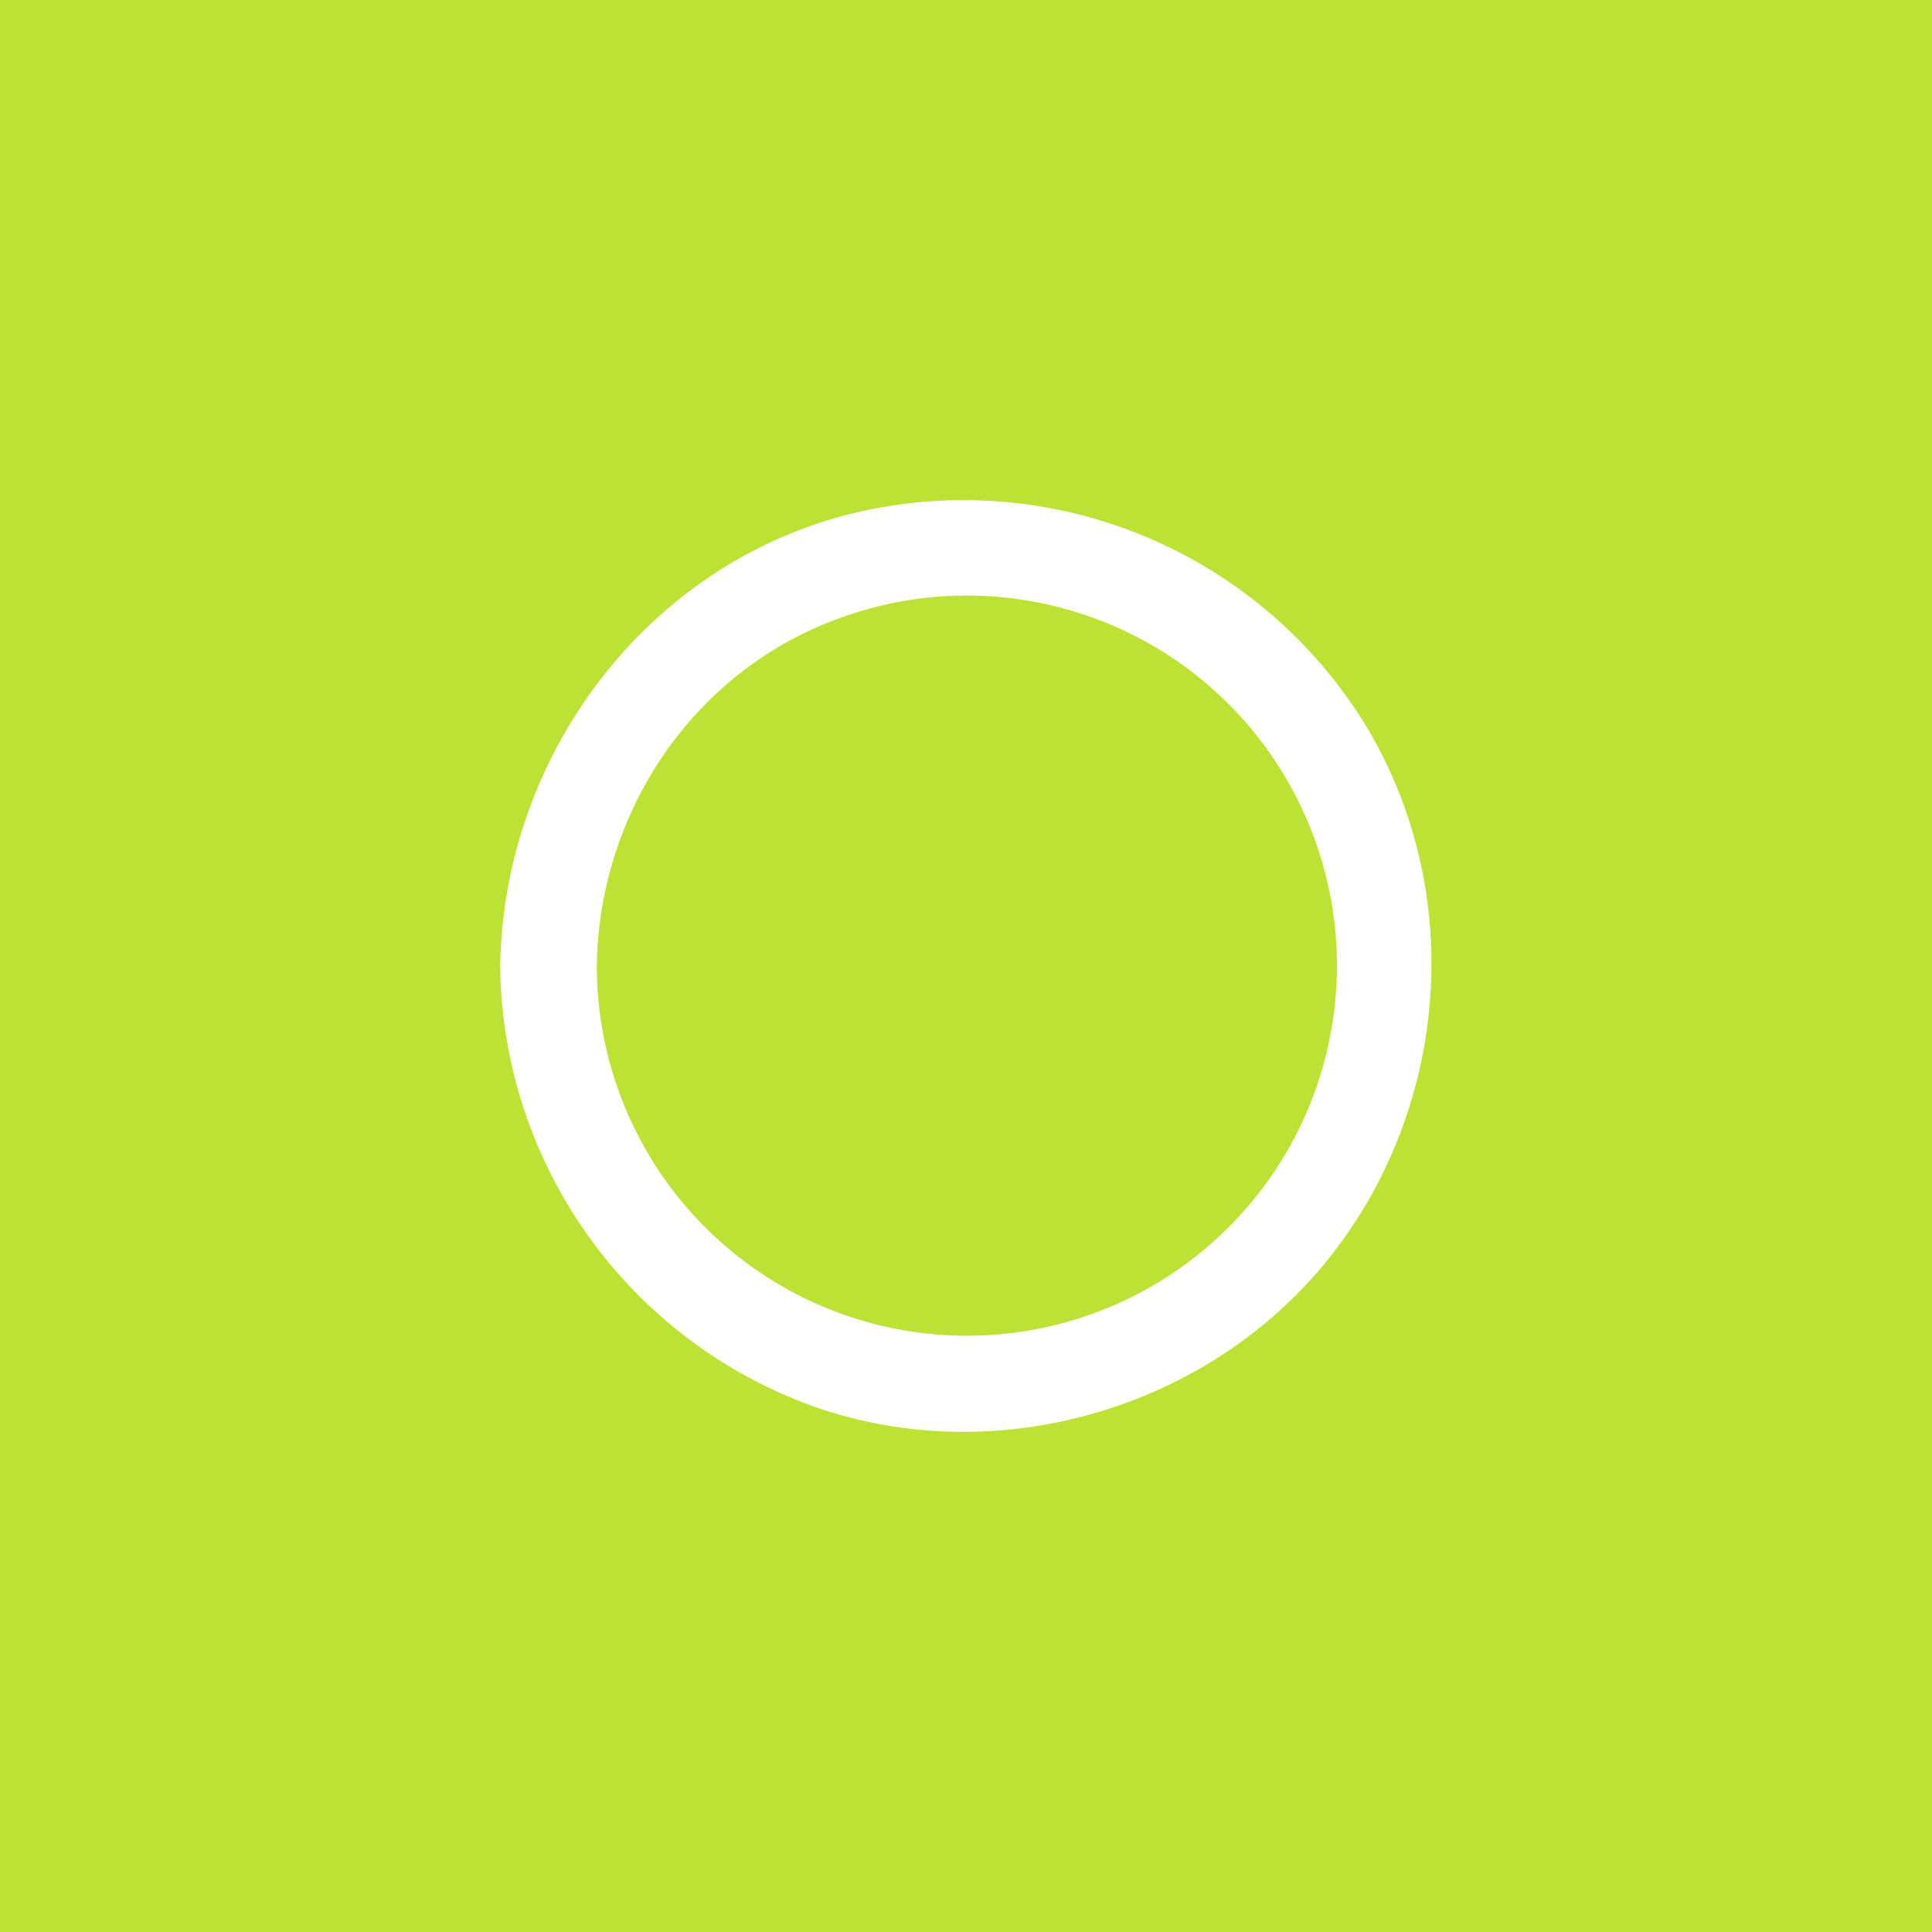 <svg id="Capa_1" data-name="Capa 1" xmlns="http://www.w3.org/2000/svg" xmlns:xlink="http://www.w3.org/1999/xlink" viewBox="0 0 200 200"><rect x="0" y="0" width="200" height="200" fill="#333333" stroke="none"/><defs><style>.cls-1{fill:none;}.cls-2{clip-path:url(#clip-path);}.cls-3{fill:#bce235;}.cls-4{clip-path:url(#clip-path-2);}.cls-5{clip-path:url(#clip-path-3);}.cls-6{clip-path:url(#clip-path-4);}.cls-7{fill:#fff;}</style><clipPath id="clip-path"><circle class="cls-1" cx="-346" cy="100" r="160.96"/></clipPath><clipPath id="clip-path-2"><circle class="cls-1" cx="-120" cy="100" r="160.96"/></clipPath><clipPath id="clip-path-3"><circle class="cls-1" cx="100" cy="100" r="160.96"/></clipPath><clipPath id="clip-path-4"><circle class="cls-1" cx="320" cy="100" r="160.96"/></clipPath></defs><title>004</title><g class="cls-2"><g id="xgoLEP"><rect class="cls-3" x="-655.13" y="-143.01" width="661.48" height="582.27"/></g></g><g class="cls-4"><g id="xgoLEP-2" data-name="xgoLEP"><rect class="cls-3" x="-429.13" y="-143.01" width="661.48" height="582.27"/></g></g><g class="cls-5"><g id="xgoLEP-3" data-name="xgoLEP"><rect class="cls-3" x="-209.13" y="-143.01" width="661.48" height="582.27"/></g></g><g class="cls-6"><g id="xgoLEP-4" data-name="xgoLEP"><rect class="cls-3" x="10.87" y="-143.01" width="661.48" height="582.27"/></g></g><path class="cls-7" d="M61.78,100C62,84.16,71.67,69.59,86.7,64.07A38.31,38.31,0,1,1,61.78,100c-.1-6.43-10.1-6.45-10,0A49,49,0,0,0,84,145.51c18.73,6.75,40.62.57,53.2-14.8,12.81-15.65,14.7-38.27,4.15-55.66A48.82,48.82,0,0,0,90.5,52.66C68,57,52.14,77.4,51.78,100c-.1,6.44,9.9,6.44,10,0"/></svg>